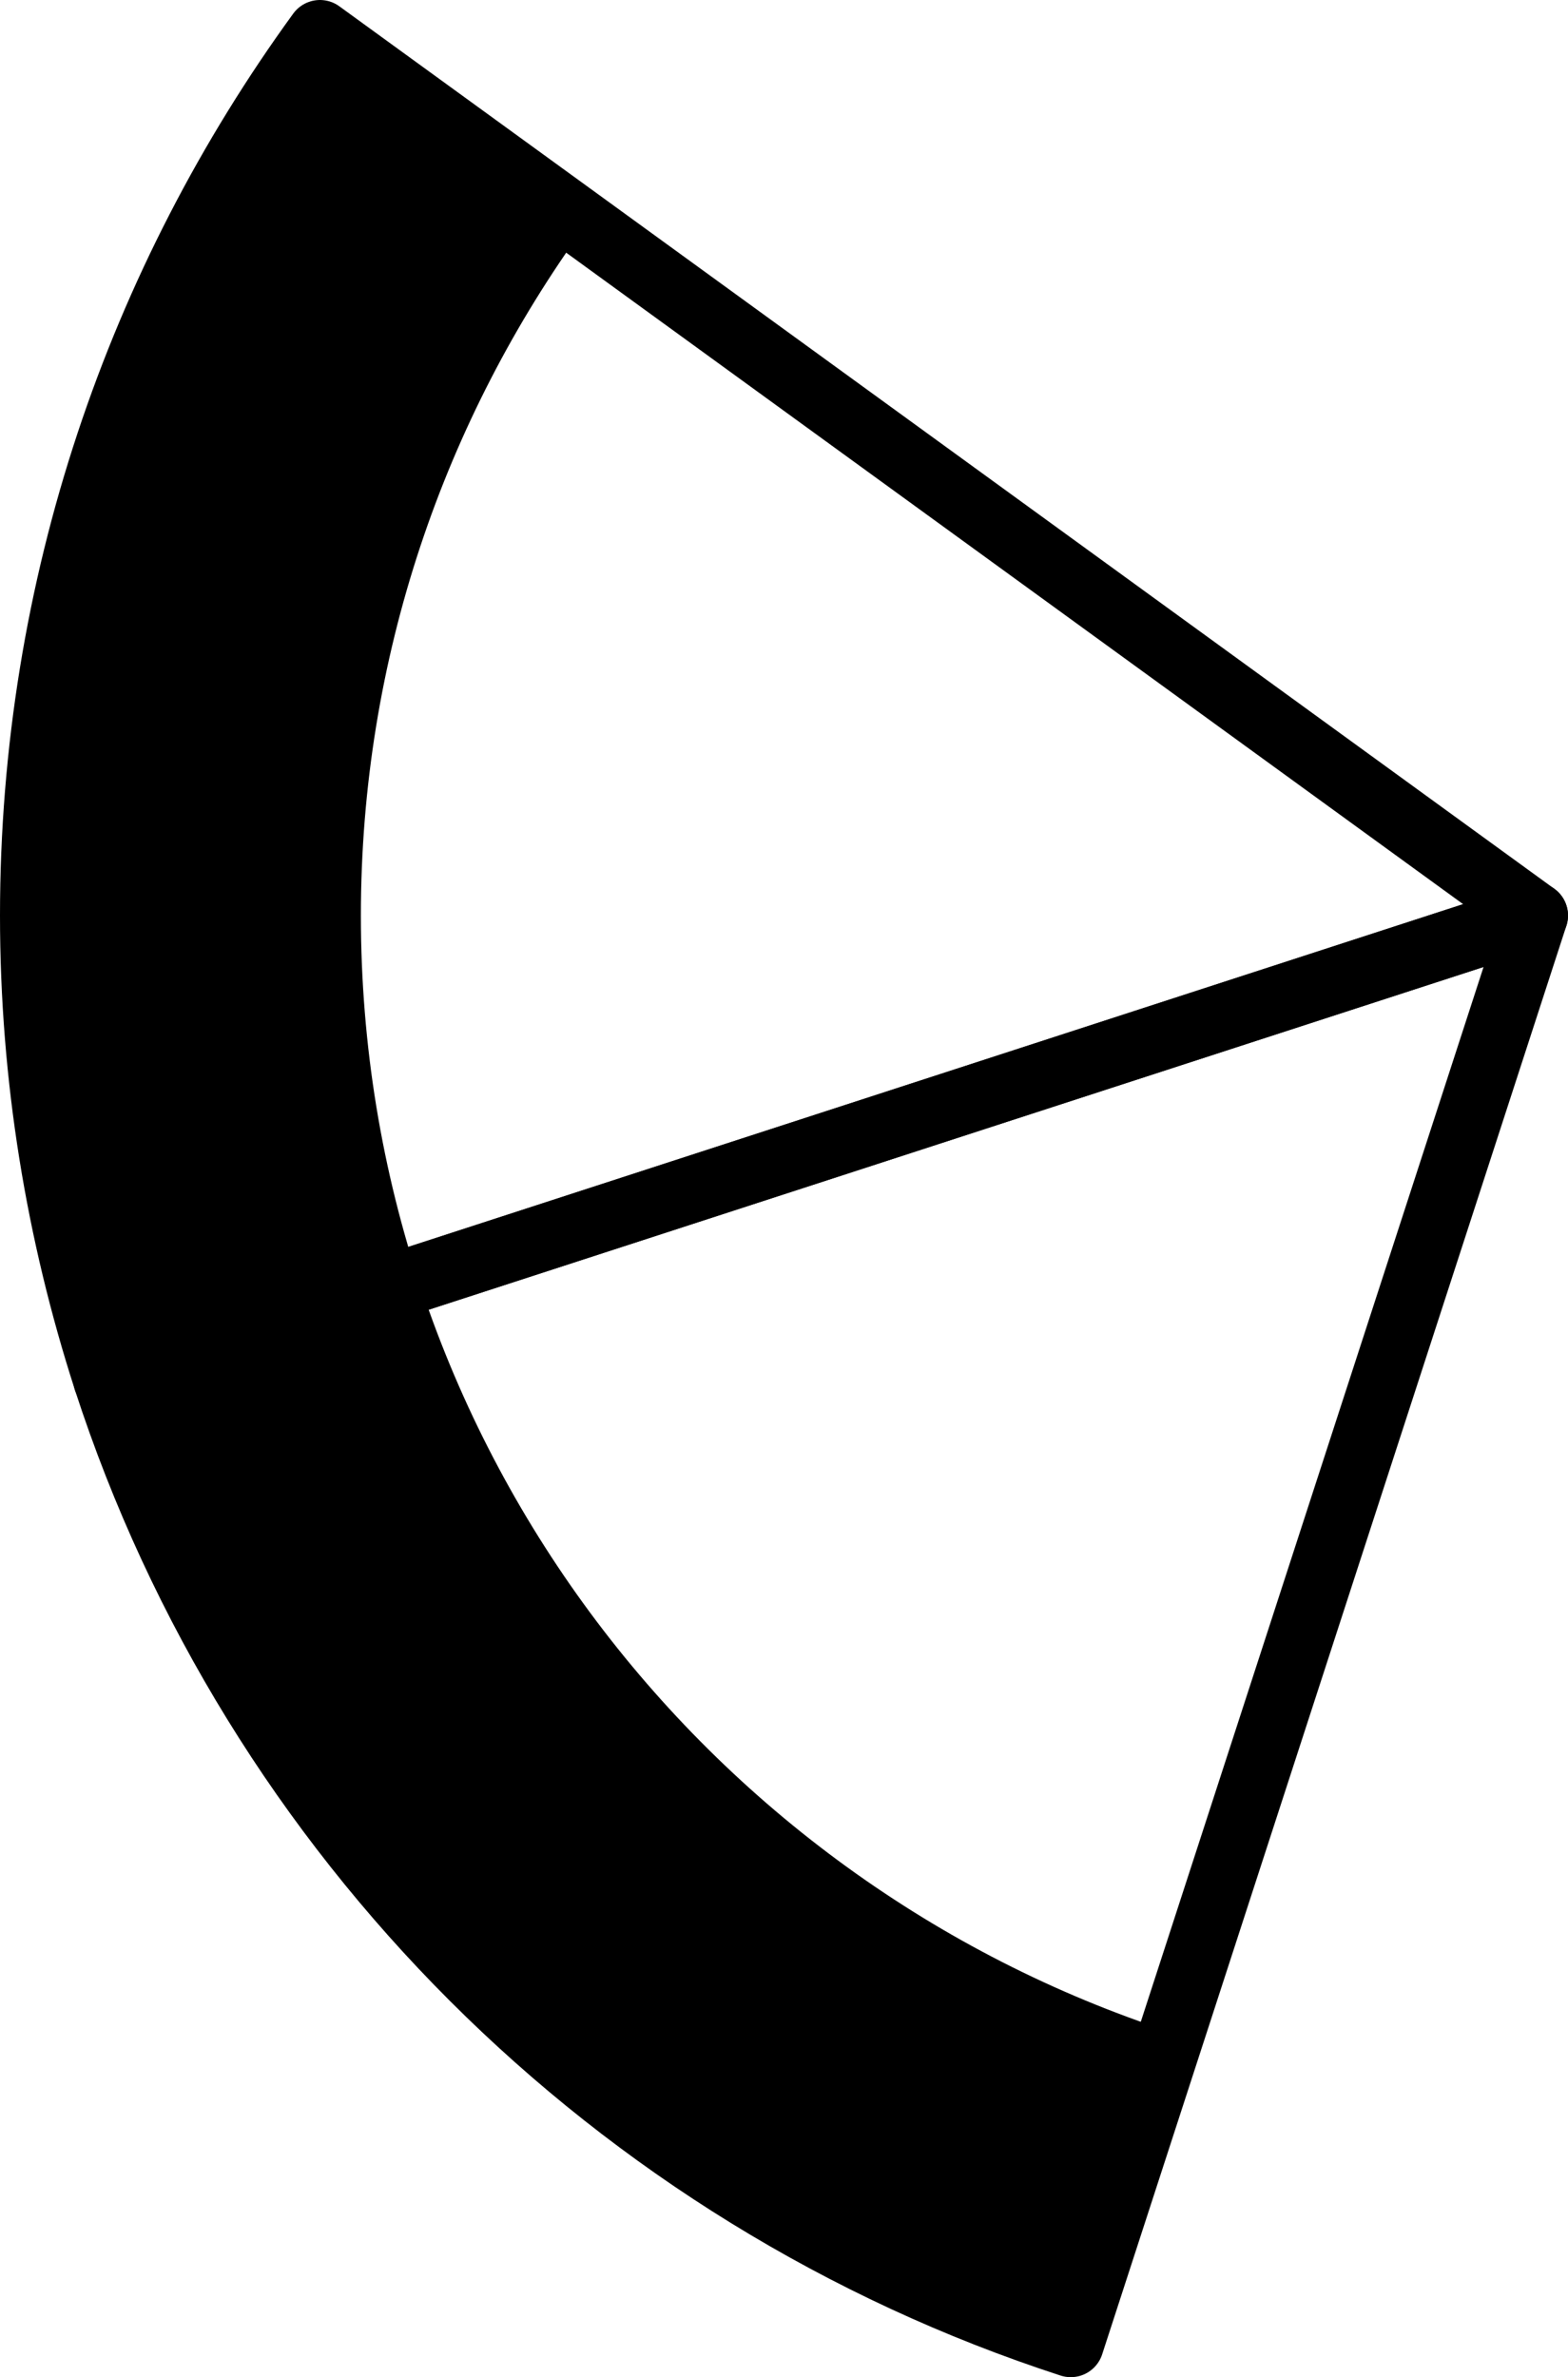 <svg xmlns="http://www.w3.org/2000/svg" class="inline large" viewBox="0 0 47.49 72" preserveAspectRatio="xMidYMid meet" role="img">
  <title>Book 4, Prop 13 -- Outlined angle</title>
  <path class="stroke-black stroke-thin" d="M9.69,1C4.23,8.51,1,17.74,1,27.73c0,4.91,0.79,9.63,2.22,14.06l43.27-14.06L9.69,1z" style="stroke:#000000;stroke-width:2;stroke-opacity:1;stroke-linecap:round;stroke-linejoin:round;fill-opacity:0;"/>
  <path class="stroke-black stroke-thin" d="M3.22,41.79C7.71,55.61,18.62,66.51,32.43,71l14.06-43.27L3.22,41.79z" style="stroke:#000000;stroke-width:2;stroke-opacity:1;stroke-linecap:round;stroke-linejoin:round;fill-opacity:0;"/>
  <path class="fill-black" d="M10.93,27.73c0-7.81,2.53-15.03,6.8-20.9L9.69,1C4.23,8.51,1,17.74,1,27.73C1,47.95,14.19,65.08,32.43,71l3.07-9.44C21.24,56.93,10.93,43.54,10.93,27.73z" style="fill:#000000;fill-opacity:1;stroke-opacity:0;"/>
</svg>
